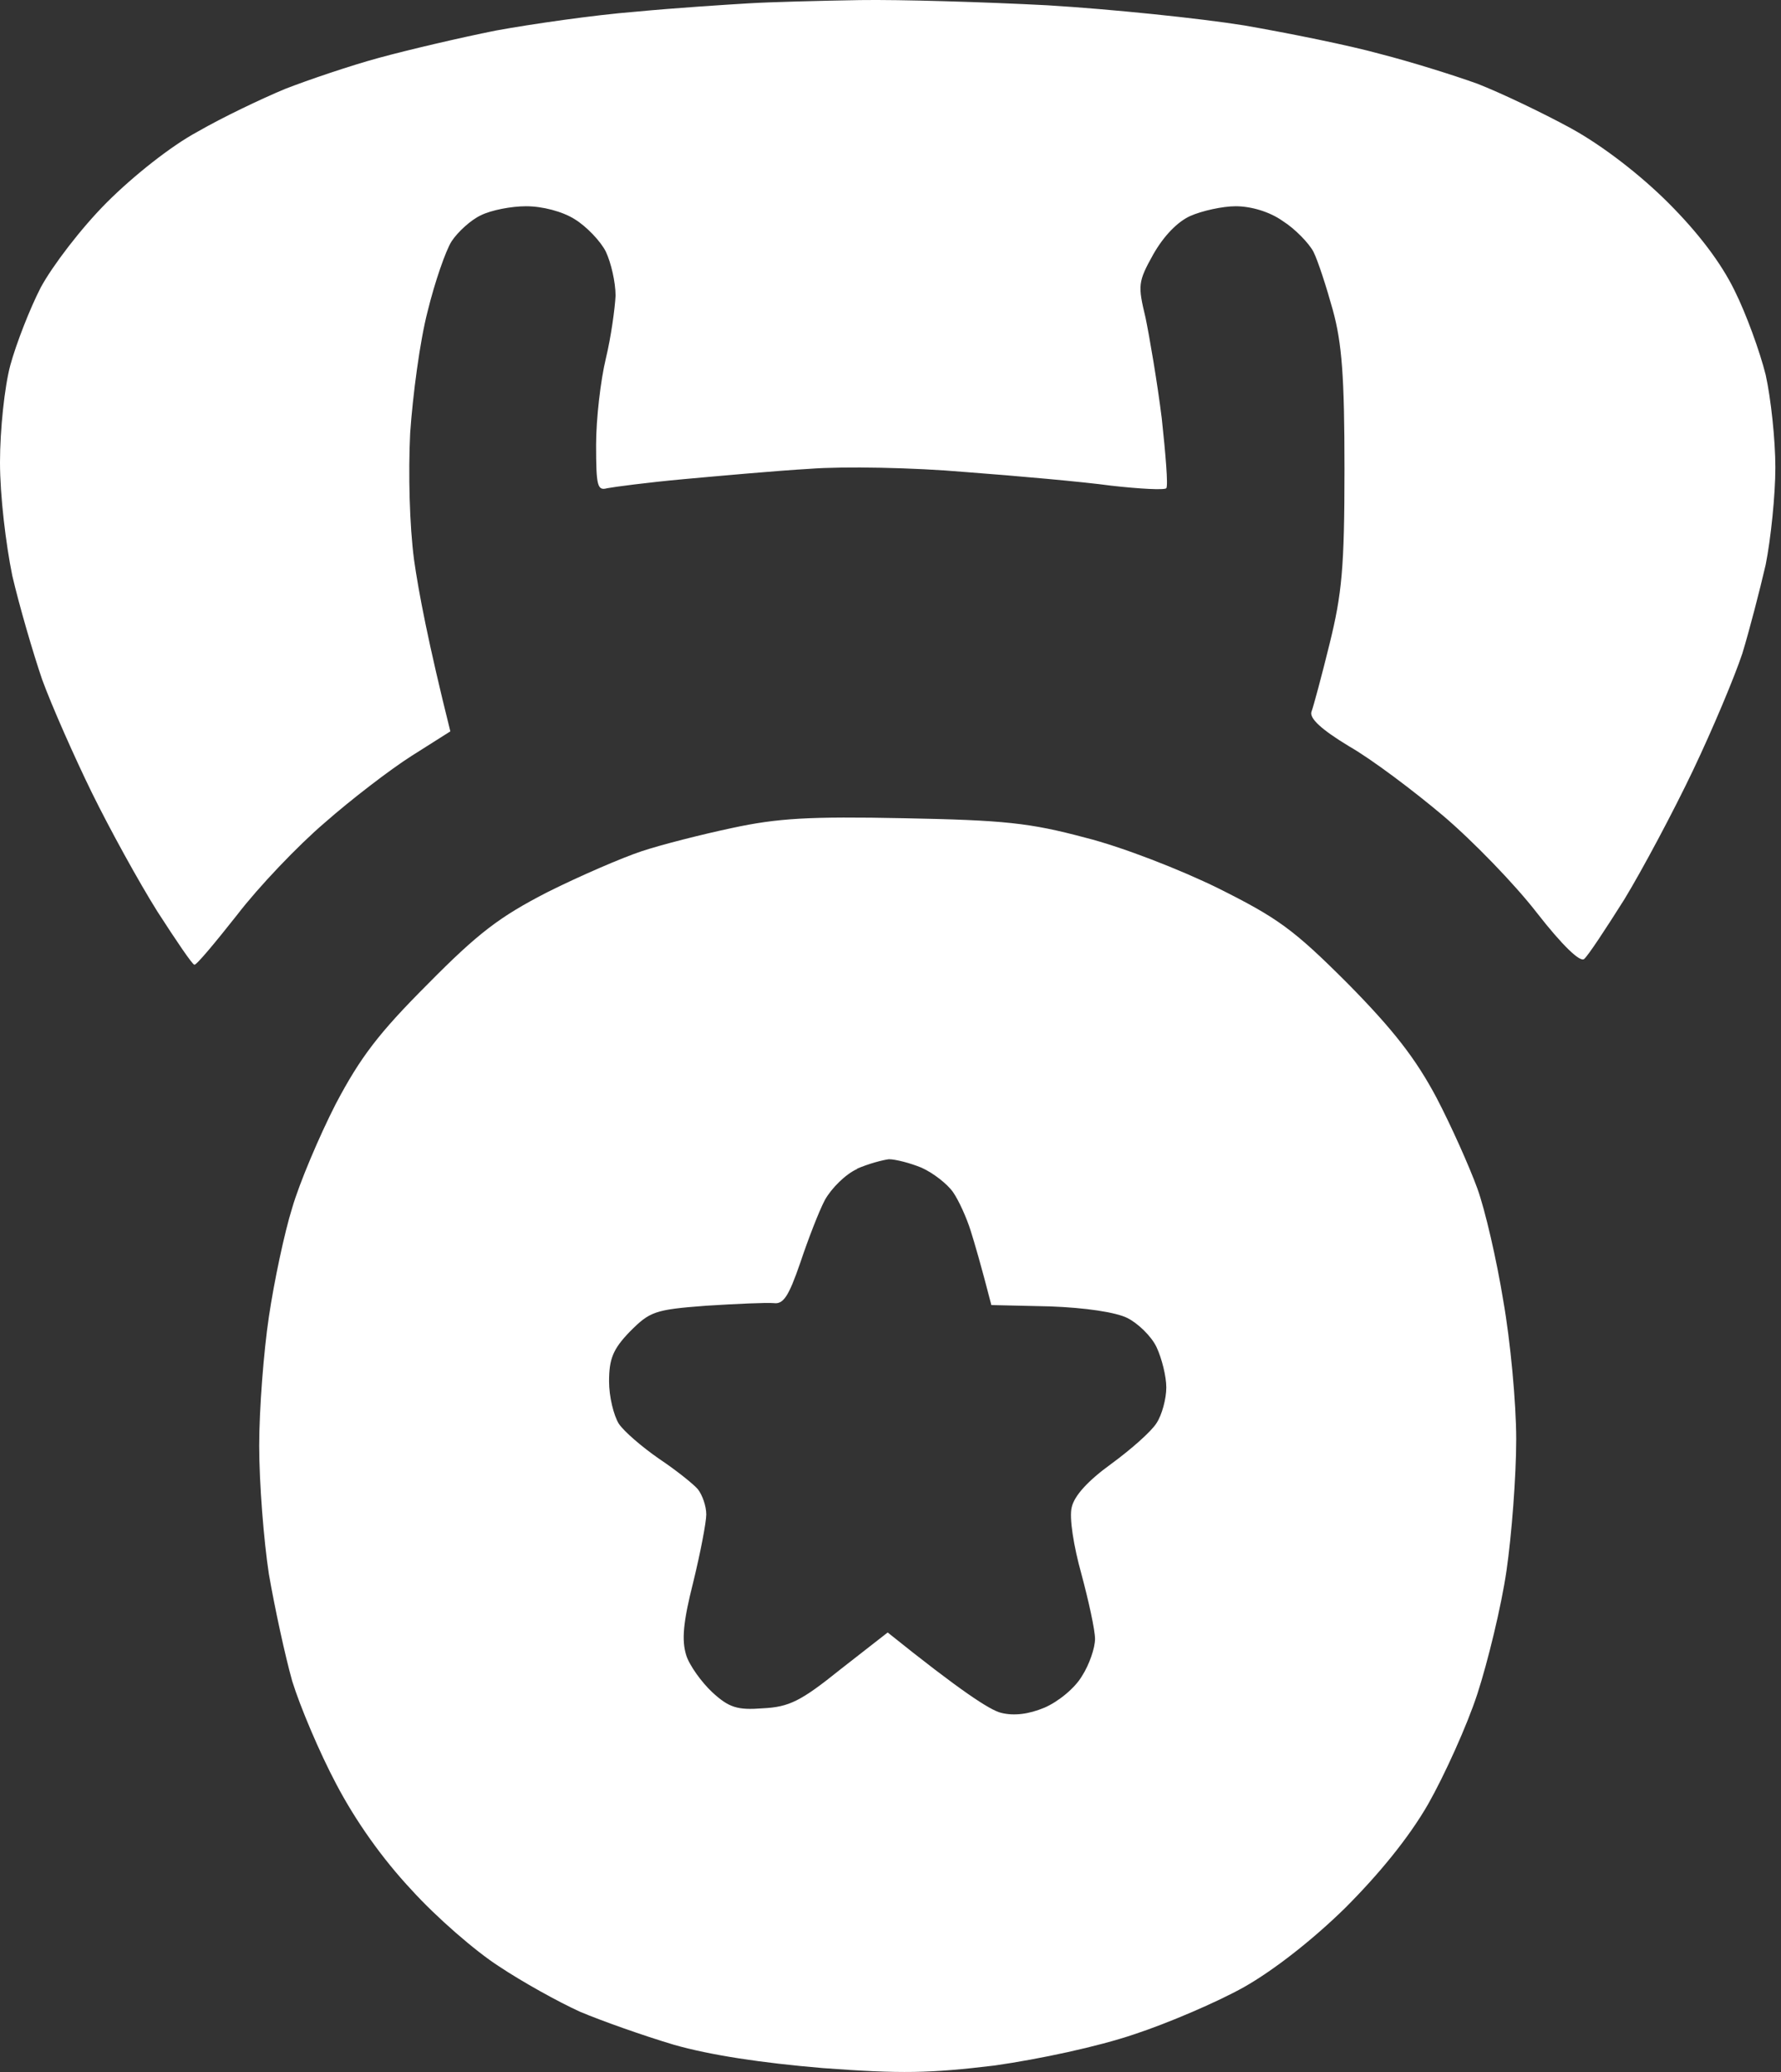 <svg width="43" height="50" viewBox="0 0 43 50" fill="none" xmlns="http://www.w3.org/2000/svg">
<rect x="0" y="0" width="43" height="50" fill="#333333" stroke="none"/>
<path d="M18.069 0.081C17.552 0.112 16.317 0.19 15.331 0.284C14.345 0.362 12.828 0.581 11.968 0.738C11.107 0.91 9.84 1.207 9.152 1.395C8.463 1.582 7.446 1.927 6.883 2.146C6.32 2.38 5.366 2.834 4.771 3.178C4.13 3.522 3.223 4.242 2.581 4.883C1.955 5.509 1.267 6.416 0.986 6.933C0.72 7.449 0.391 8.294 0.25 8.81C0.11 9.326 0 10.374 0 11.156C0 11.97 0.141 13.128 0.297 13.894C0.469 14.629 0.798 15.756 1.017 16.397C1.252 17.039 1.799 18.274 2.221 19.135C2.644 19.995 3.348 21.278 3.801 21.998C4.255 22.702 4.646 23.28 4.693 23.28C4.74 23.296 5.194 22.749 5.726 22.076C6.242 21.403 7.196 20.402 7.838 19.855C8.479 19.291 9.418 18.572 9.934 18.243L10.873 17.649C10.341 15.521 10.106 14.285 9.996 13.503C9.887 12.674 9.856 11.422 9.903 10.453C9.965 9.545 10.137 8.231 10.325 7.511C10.497 6.807 10.763 6.041 10.904 5.822C11.06 5.587 11.373 5.306 11.608 5.196C11.858 5.071 12.343 4.977 12.703 4.977C13.094 4.977 13.579 5.102 13.876 5.29C14.158 5.462 14.502 5.822 14.627 6.072C14.752 6.338 14.862 6.807 14.862 7.136C14.846 7.449 14.752 8.137 14.627 8.653C14.502 9.17 14.392 10.108 14.392 10.734C14.392 11.735 14.424 11.845 14.658 11.782C14.815 11.751 15.644 11.641 16.504 11.563C17.365 11.485 18.741 11.36 19.555 11.313C20.368 11.25 22.058 11.282 23.309 11.391C24.561 11.485 26.141 11.626 26.829 11.72C27.518 11.798 28.112 11.829 28.159 11.782C28.206 11.72 28.143 10.969 28.049 10.093C27.94 9.217 27.752 8.122 27.658 7.668C27.471 6.886 27.471 6.807 27.846 6.135C28.096 5.697 28.425 5.353 28.738 5.212C29.019 5.087 29.52 4.977 29.833 4.977C30.193 4.977 30.646 5.102 30.975 5.337C31.272 5.525 31.601 5.869 31.71 6.072C31.82 6.291 32.023 6.917 32.179 7.48C32.398 8.278 32.461 9.076 32.461 11.313C32.461 13.706 32.398 14.332 32.101 15.537C31.913 16.303 31.71 17.054 31.663 17.179C31.616 17.336 31.898 17.602 32.571 18.009C33.118 18.321 34.135 19.088 34.839 19.682C35.559 20.293 36.575 21.341 37.107 22.029C37.717 22.811 38.155 23.234 38.249 23.14C38.343 23.061 38.766 22.42 39.219 21.701C39.657 20.981 40.408 19.573 40.877 18.587C41.347 17.602 41.879 16.335 42.066 15.771C42.238 15.208 42.489 14.238 42.63 13.628C42.755 13.002 42.864 11.939 42.864 11.282C42.864 10.609 42.755 9.608 42.63 9.045C42.489 8.481 42.16 7.574 41.879 7.011C41.55 6.338 41.003 5.619 40.283 4.899C39.61 4.226 38.703 3.522 37.936 3.1C37.248 2.724 36.231 2.239 35.668 2.02C35.105 1.817 34.057 1.489 33.321 1.301C32.586 1.097 31.116 0.8 30.036 0.613C28.957 0.44 26.829 0.221 25.296 0.128C23.779 0.049 21.729 -0.013 20.759 0.002C19.805 0.018 18.585 0.049 18.069 0.081Z" fill="white"/>
<path fill-rule="evenodd" clip-rule="evenodd" d="M17.678 19.98C16.942 20.136 15.957 20.386 15.487 20.543C15.018 20.699 14.001 21.137 13.219 21.528C12.061 22.123 11.545 22.514 10.325 23.75C9.136 24.939 8.698 25.518 8.104 26.644C7.712 27.41 7.227 28.552 7.055 29.147C6.868 29.741 6.617 30.93 6.492 31.775C6.367 32.604 6.258 34.012 6.258 34.888C6.258 35.78 6.367 37.172 6.492 37.986C6.633 38.799 6.883 39.957 7.055 40.567C7.243 41.177 7.712 42.288 8.119 43.054C8.588 43.946 9.23 44.853 9.934 45.604C10.528 46.261 11.483 47.09 12.046 47.45C12.609 47.826 13.485 48.311 14.001 48.545C14.518 48.764 15.534 49.124 16.27 49.343C17.146 49.593 18.381 49.781 19.868 49.906C21.761 50.047 22.449 50.032 24.013 49.844C25.108 49.687 26.501 49.39 27.377 49.093C28.19 48.827 29.395 48.311 30.036 47.951C30.756 47.544 31.695 46.809 32.477 46.042C33.29 45.229 34.01 44.353 34.479 43.539C34.87 42.851 35.418 41.646 35.668 40.88C35.918 40.113 36.247 38.768 36.372 37.907C36.497 37.047 36.607 35.623 36.607 34.732C36.607 33.856 36.466 32.354 36.294 31.384C36.137 30.414 35.856 29.194 35.668 28.678C35.48 28.161 35.042 27.176 34.682 26.488C34.182 25.549 33.65 24.86 32.539 23.734C31.225 22.42 30.85 22.154 29.41 21.434C28.488 20.981 27.079 20.433 26.203 20.214C24.858 19.855 24.248 19.792 21.823 19.745C19.523 19.698 18.773 19.745 17.678 19.98ZM20.697 28.208C20.415 28.333 20.071 28.677 19.915 28.959C19.774 29.225 19.508 29.913 19.32 30.477C19.039 31.29 18.913 31.478 18.679 31.446C18.507 31.431 17.787 31.462 17.052 31.509C15.8 31.603 15.691 31.65 15.206 32.135C14.799 32.557 14.705 32.792 14.705 33.339C14.705 33.699 14.815 34.153 14.94 34.356C15.065 34.544 15.503 34.919 15.91 35.201C16.332 35.483 16.739 35.811 16.848 35.936C16.958 36.077 17.052 36.343 17.052 36.546C17.052 36.734 16.911 37.469 16.739 38.173C16.489 39.159 16.457 39.581 16.567 39.941C16.645 40.191 16.942 40.598 17.193 40.833C17.599 41.208 17.803 41.271 18.413 41.224C19.054 41.193 19.336 41.052 20.29 40.285L21.432 39.394C23.184 40.801 23.904 41.271 24.17 41.333C24.483 41.412 24.843 41.365 25.218 41.208C25.546 41.067 25.953 40.739 26.125 40.442C26.297 40.176 26.438 39.769 26.438 39.55C26.438 39.331 26.282 38.627 26.11 37.986C25.922 37.313 25.812 36.624 25.875 36.374C25.938 36.093 26.266 35.733 26.829 35.326C27.299 34.982 27.799 34.544 27.924 34.34C28.049 34.153 28.159 33.762 28.159 33.48C28.159 33.214 28.049 32.776 27.924 32.51C27.799 32.244 27.471 31.931 27.22 31.806C26.939 31.665 26.203 31.556 25.343 31.525L23.935 31.493C23.685 30.523 23.528 29.991 23.434 29.694C23.341 29.397 23.153 28.975 23.012 28.771C22.871 28.568 22.527 28.302 22.246 28.177C21.98 28.067 21.62 27.974 21.463 27.974C21.323 27.989 20.963 28.083 20.681 28.208H20.697Z" fill="white"/>
</svg>
